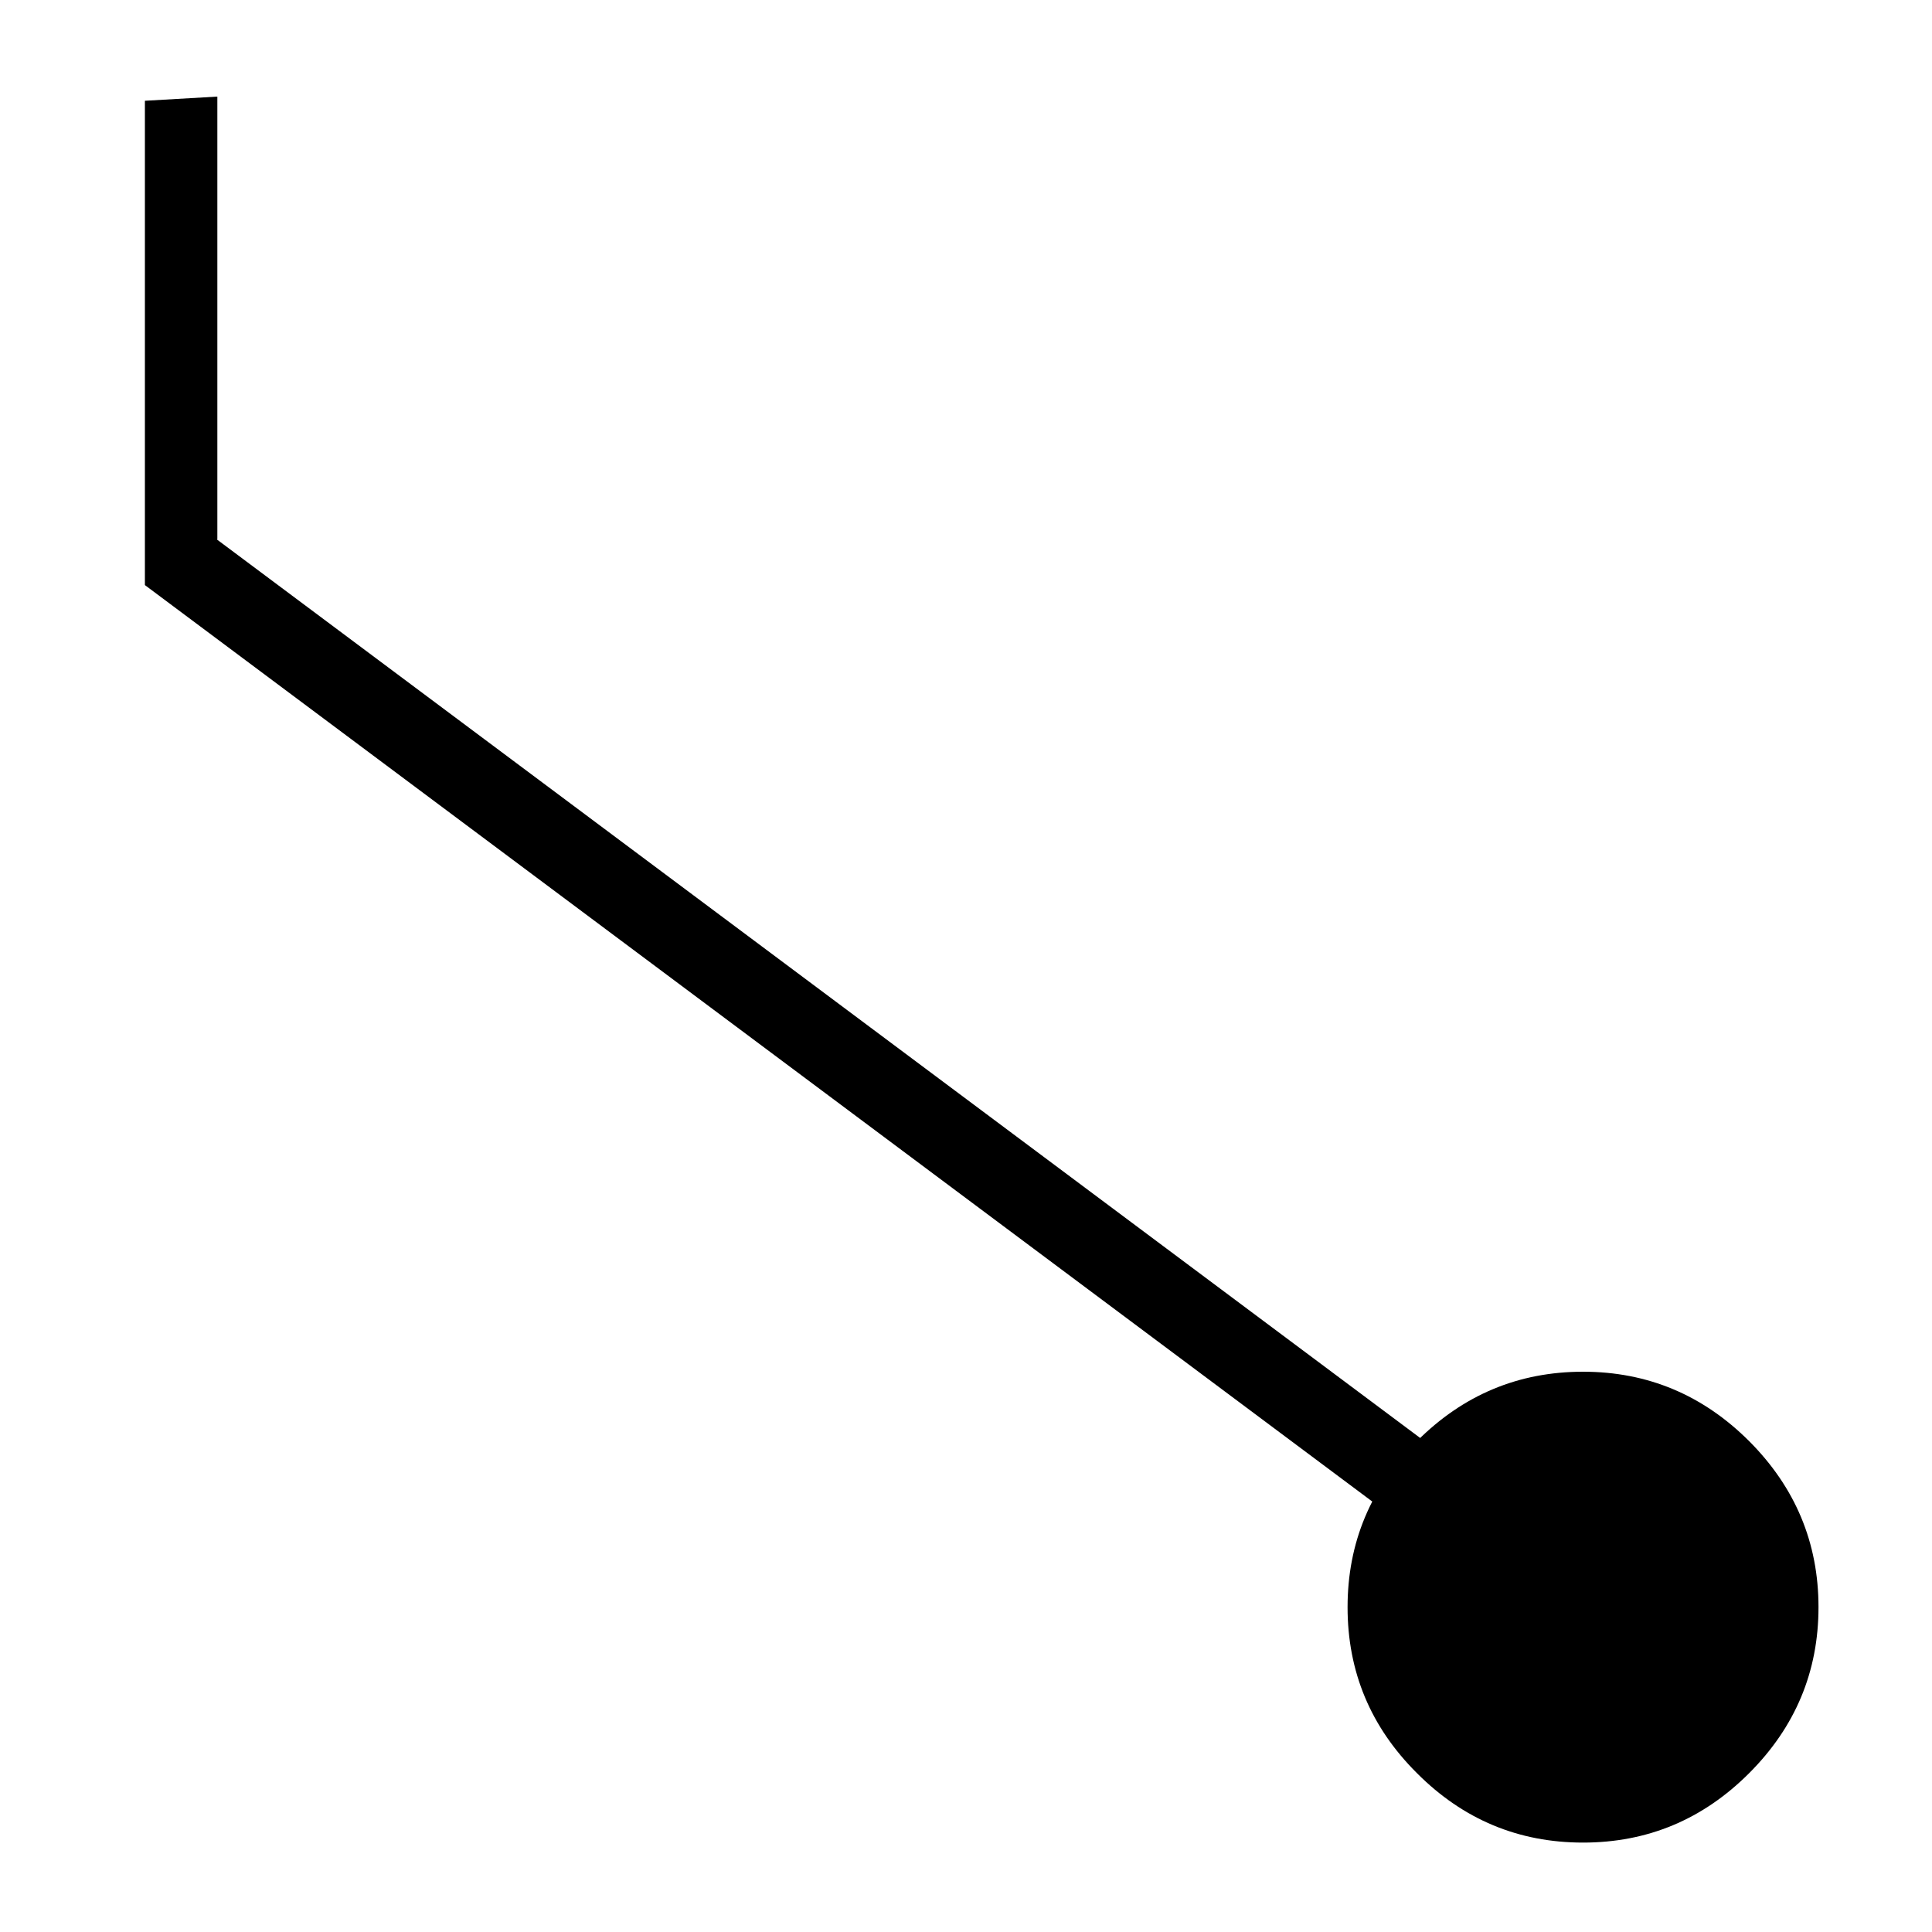 <?xml version="1.0"?>
<!DOCTYPE svg PUBLIC "-//W3C//DTD SVG 1.1//EN" "http://www.w3.org/Graphics/SVG/1.1/DTD/svg11.dtd" >
<!-- SVG content generated using Symbology Configuration Management System (SCMS) -->
<!-- Systematic Software Engineering Ltd. - www.systematic.co.uk - do not remove  -->
<svg id="WA--W----------" width="400px" height="400px" viewBox="0 0 400 400">
<g >
<svg viewBox="0 0 400 400" id="_0.WA--W----------" width="400px" height="400px"><g transform="translate(30 20) scale(12 12)"><path d="M0 0.072 L1.25 0 L1.25 7.635 L0 8.428 zM0 8.428 L1.229 7.631 L22.793 23.733 C22.652      23.827 22.352 24.172 21.889 24.772 zM20.75 26.063 C20.75 24.952 21.148 23.997      21.947 23.198 C22.744 22.4 23.699 22 24.813 22 C25.924 22 26.879 22.4 27.678      23.197 C28.475 23.996 28.875 24.951 28.875 26.062 C28.875 27.175 28.475      28.13 27.678 28.927 C26.879 29.726 25.924 30.124 24.813 30.124 C23.7 30.124      22.745 29.726 21.948 28.927 C21.148 28.131 20.75 27.176 20.75 26.063 z"></path>
</g>
</svg>

</g>
</svg>